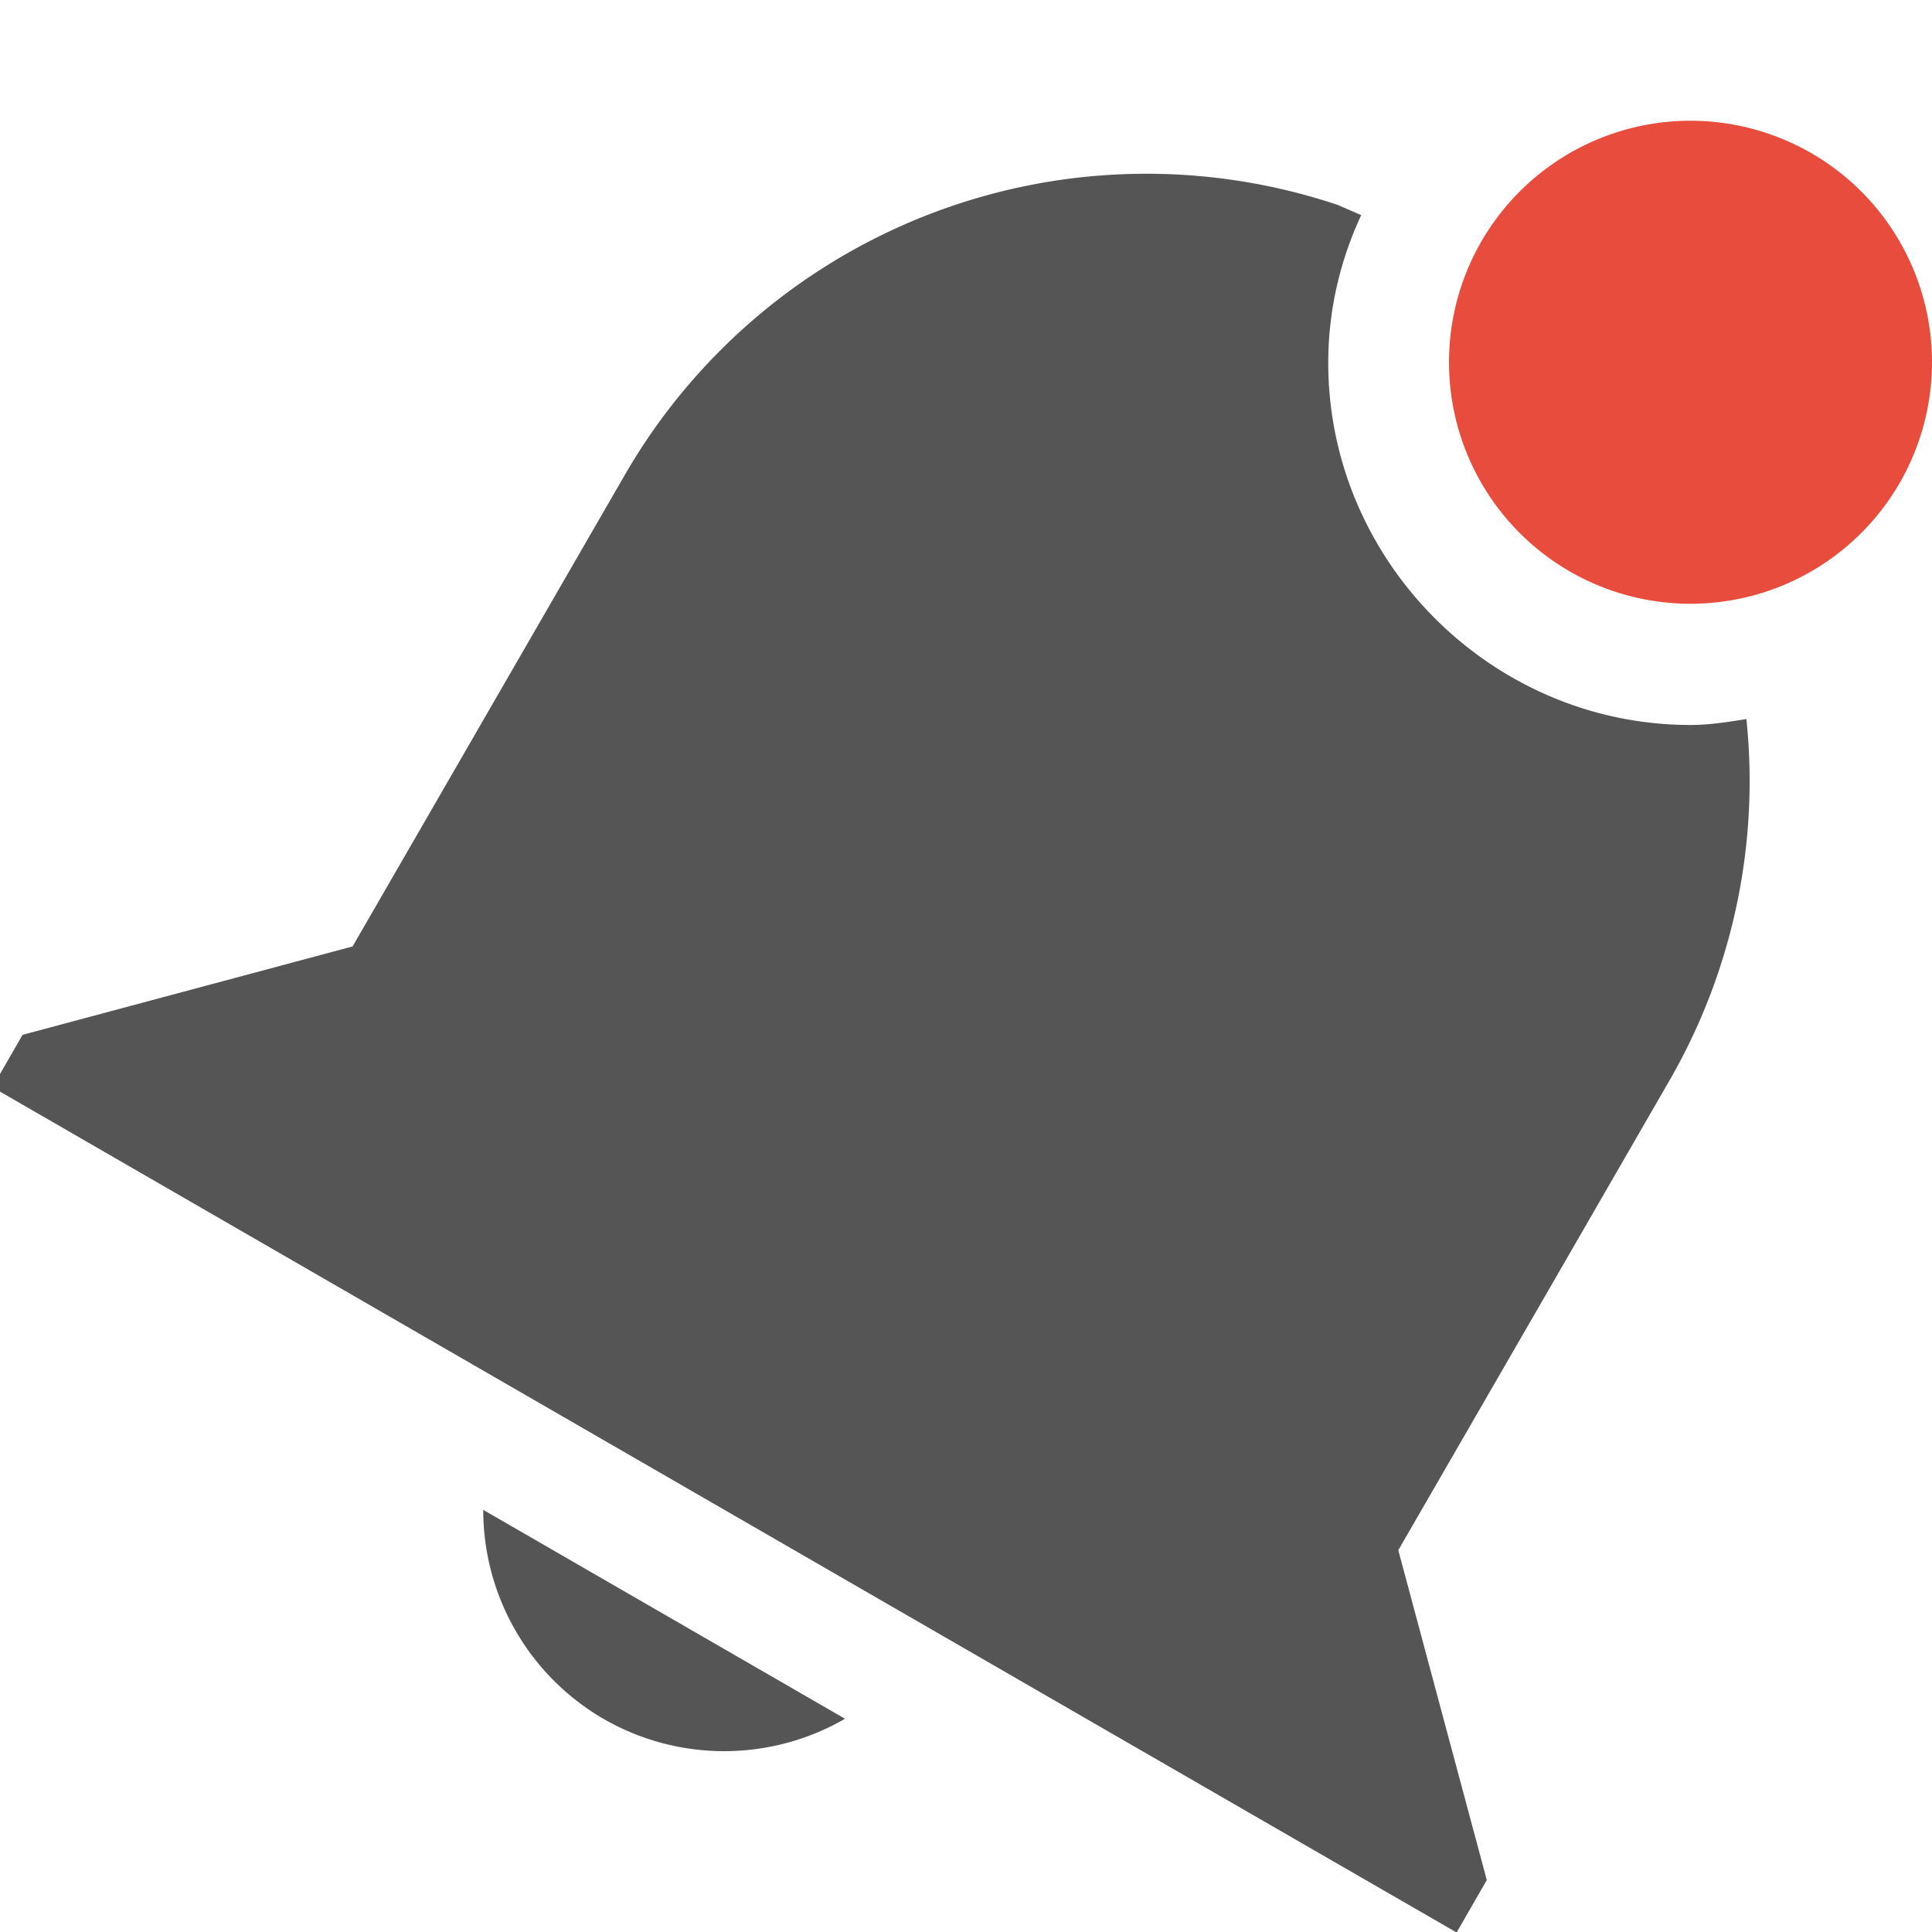 <svg xmlns="http://www.w3.org/2000/svg" width="16" height="16"><path d="M11.09 1.701a4.988 4.988 0 0 0-5.92 2.24L2.92 7.838.187 8.57l-.25.434 1.732 1 8.661 5 1.733 1 .25-.434-.733-2.732 1.25-2.164 1-1.733a4.962 4.962 0 0 0 .633-2.986c-.152.024-.305.049-.463.049-1.645 0-3-1.355-3-3 0-.436.099-.849.273-1.222l-.183-.08zM4.002 12.504A2 2 0 0 0 5 14.236a2 2 0 0 0 1.998-.002z" fill="#555555"/><path class="warning" d="M16 3a2 2 0 0 1-2 2 2 2 0 0 1-2-2 2 2 0 0 1 2-2 2 2 0 0 1 2 2z" fill="#e74c3c"/></svg>